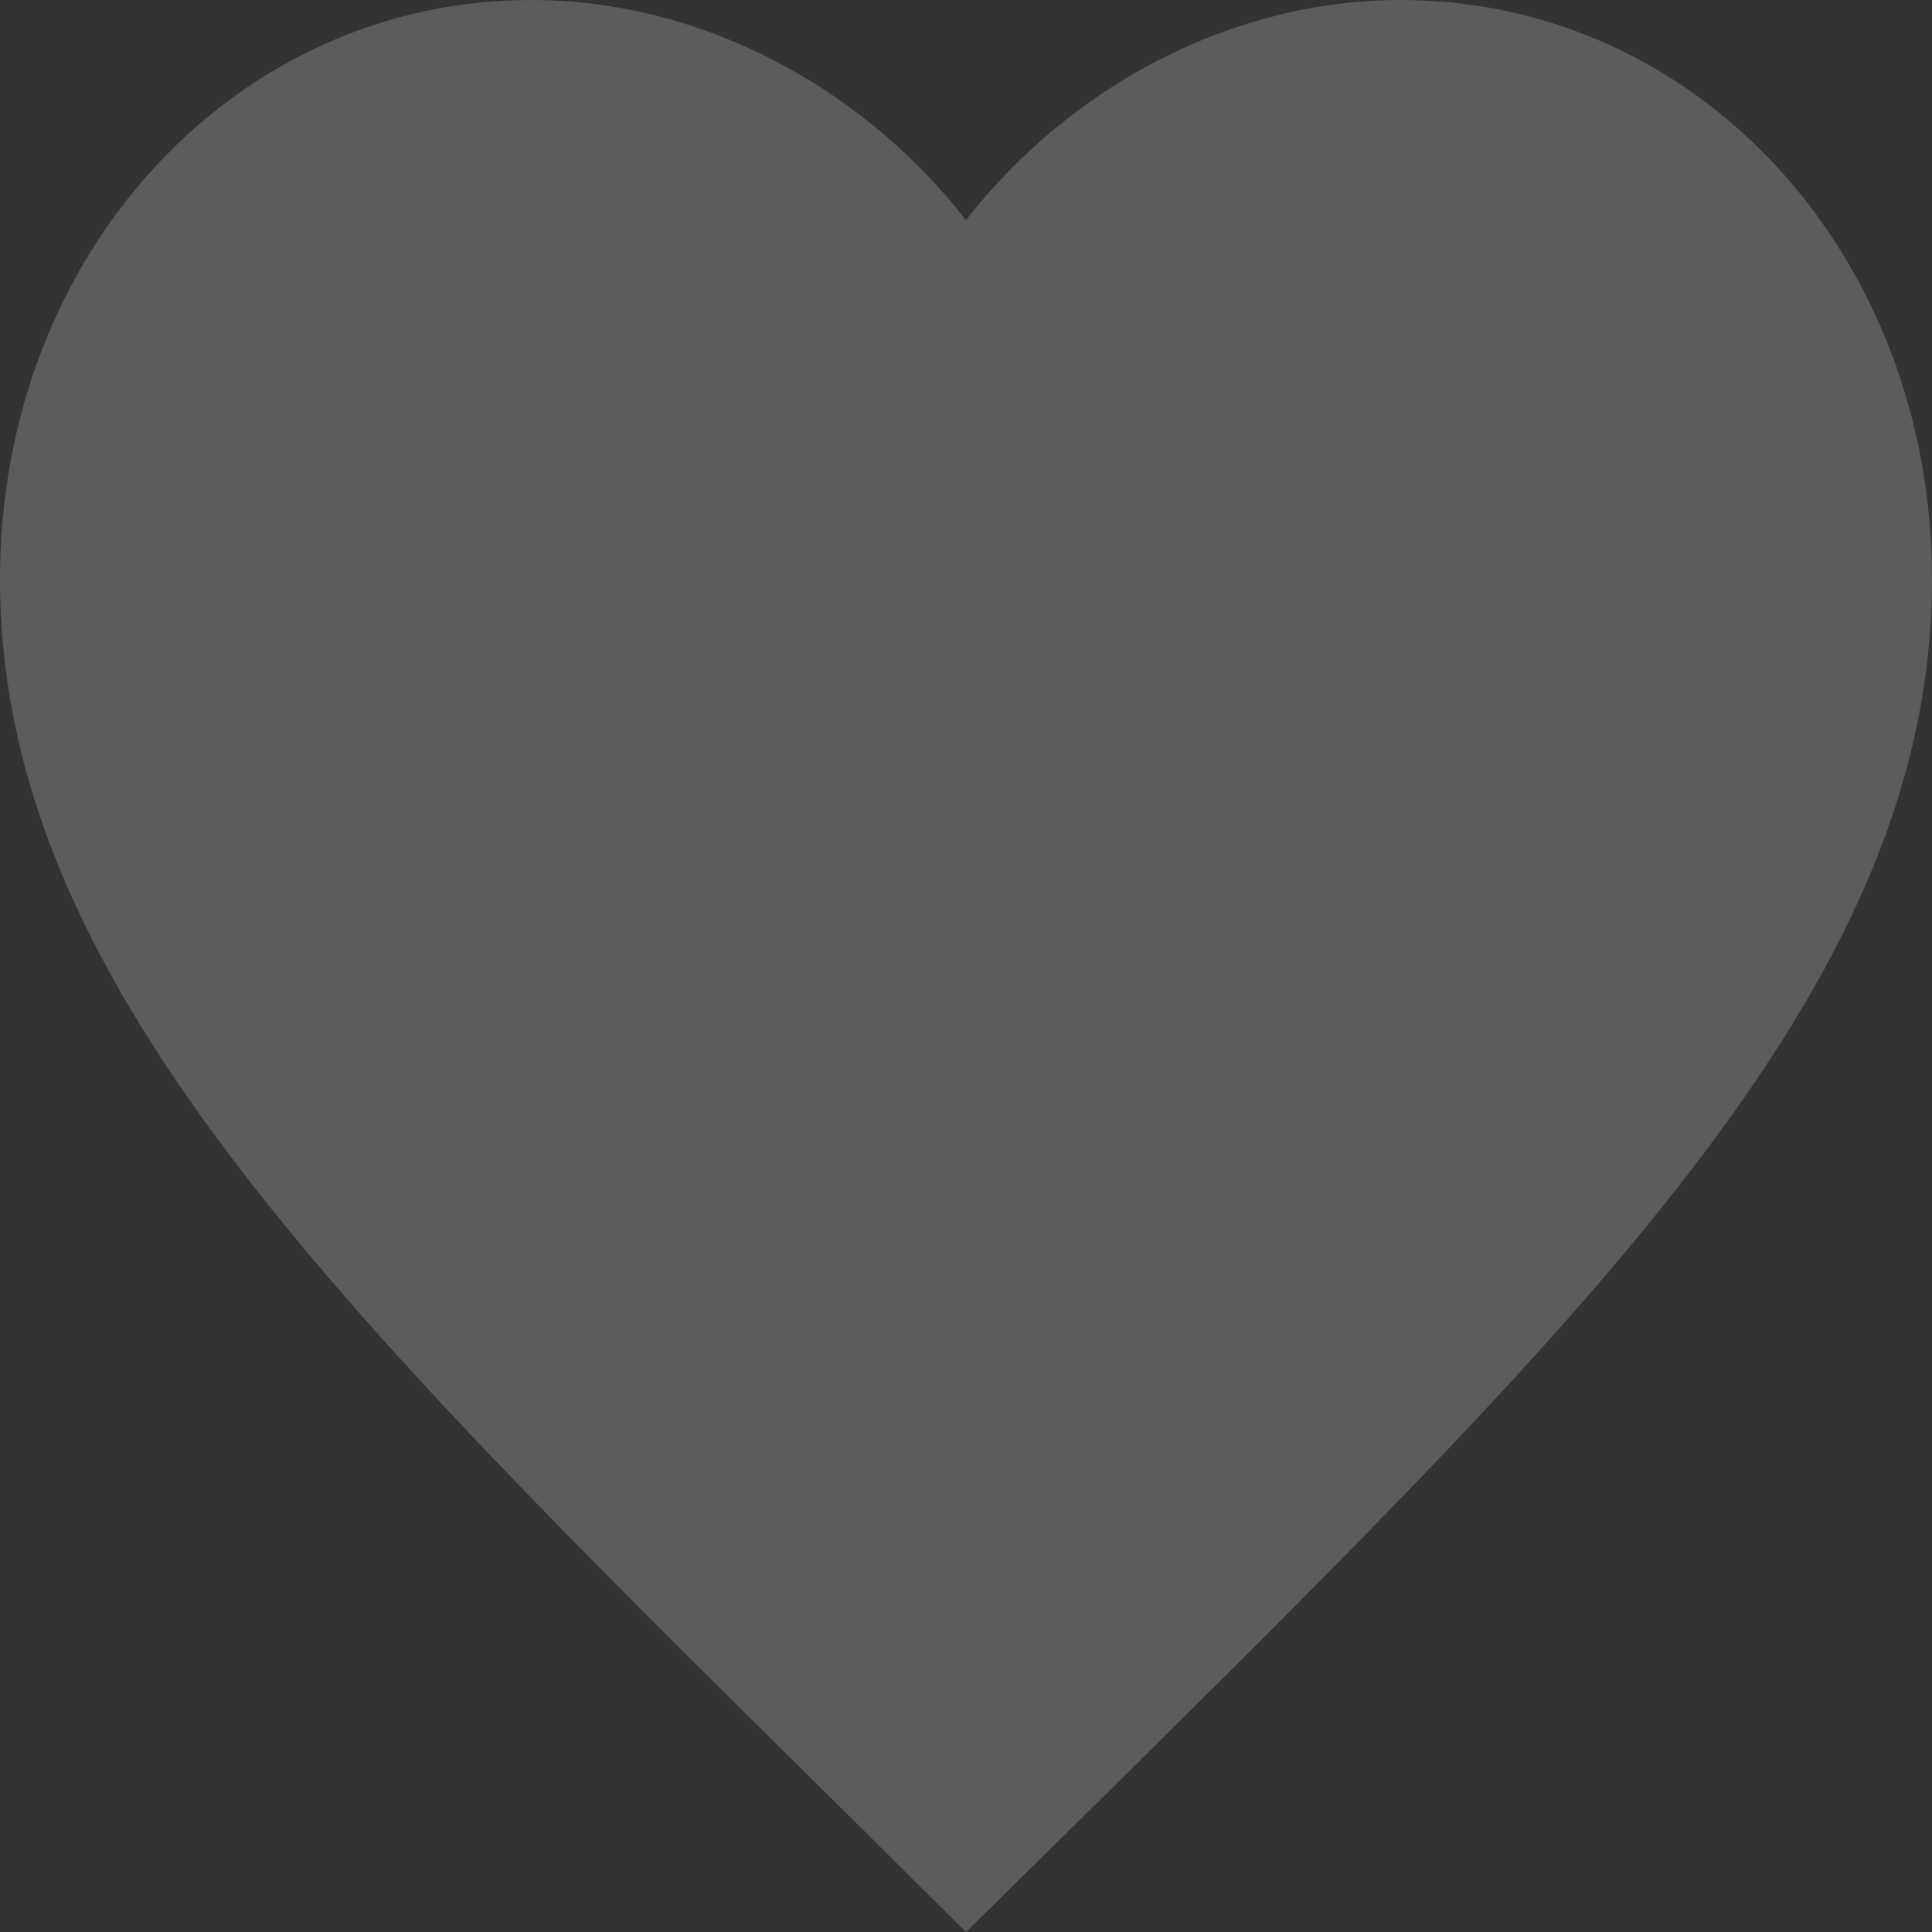 <svg width="56" height="56" viewBox="0 0 56 56" fill="none" xmlns="http://www.w3.org/2000/svg">
<rect x="0" y="0" width="56" height="56" fill="#333333" stroke="none"/>
<path opacity="0.2" fill-rule="evenodd" clip-rule="evenodd" d="M28 56L23.94 51.972C9.52 37.72 -0 28.32 -0 16.785C-0 7.385 6.776 0 15.4 0C20.272 0 24.948 2.472 28 6.378C31.052 2.472 35.728 0 40.6 0C49.224 0 56 7.385 56 16.785C56 28.32 46.48 37.72 32.06 52.002L28 56Z" fill="white"/>
</svg>

